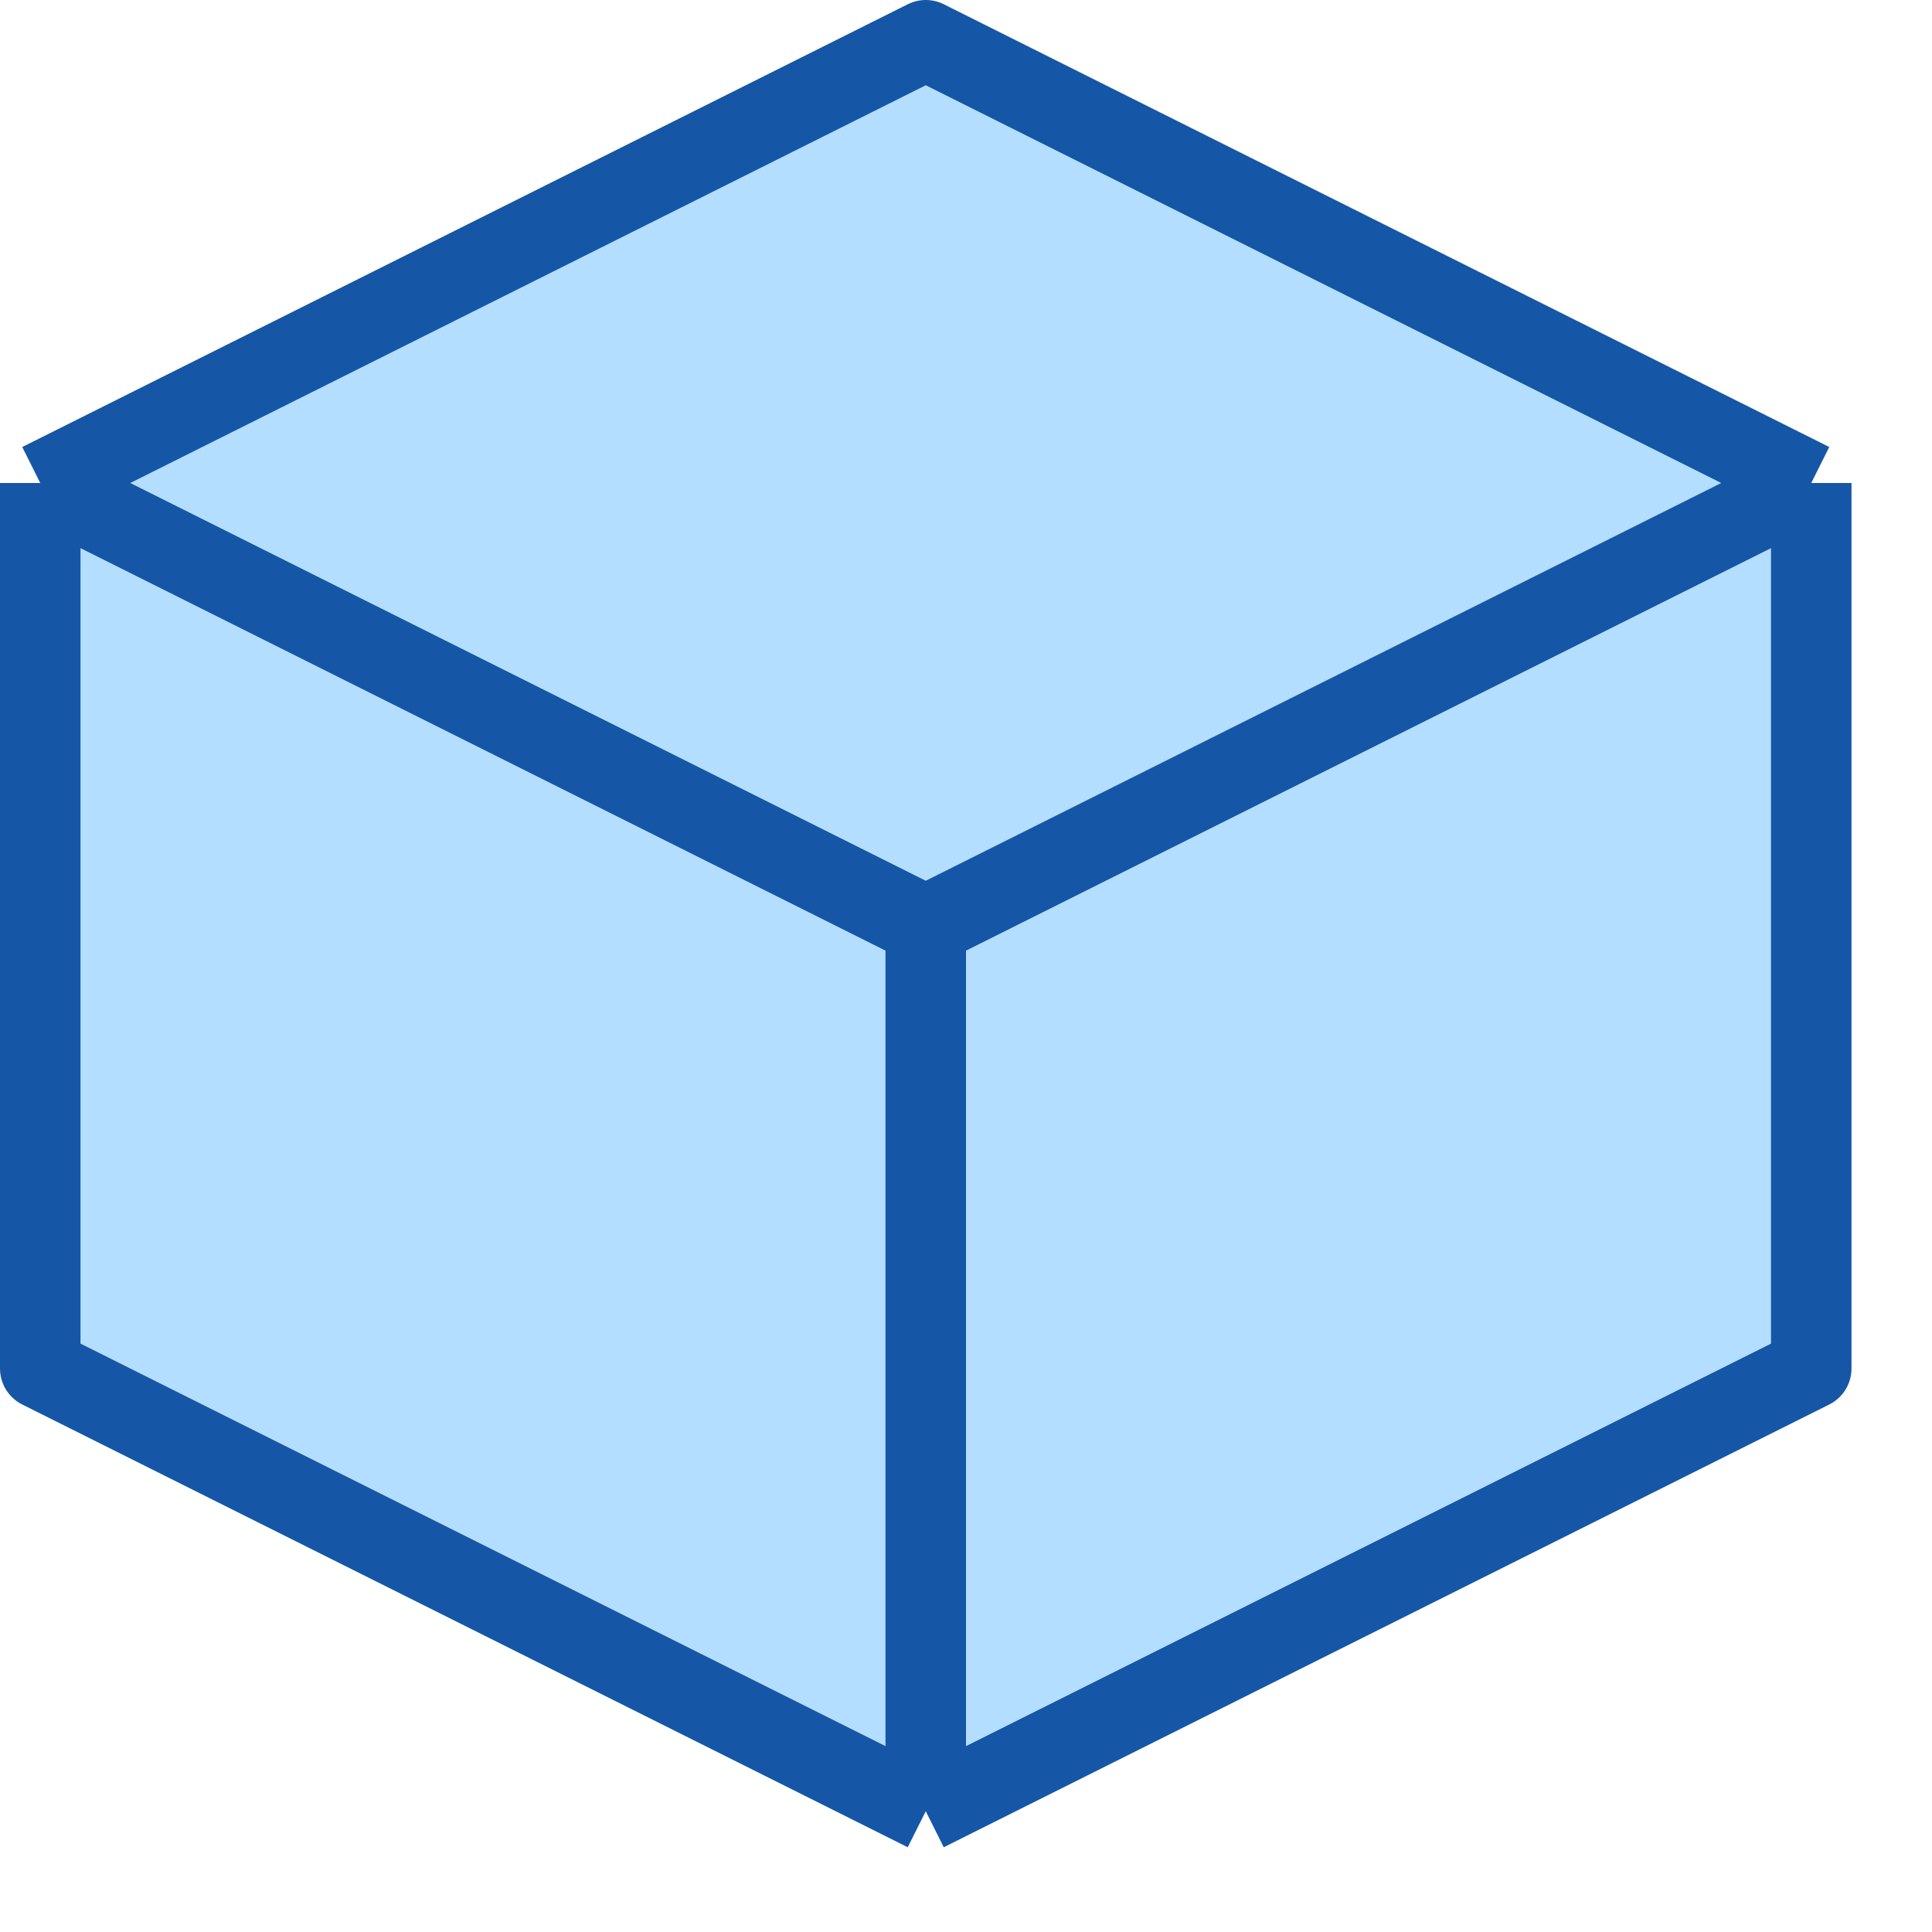 <svg width="24" height="24" viewBox="0 0 24 24" fill="none" xmlns="http://www.w3.org/2000/svg">
<path d="M22.5 17V6L11.5 0.5L0.5 6V17L11.5 22.5L22.5 17Z" fill="#B4DEFF"/>
<path d="M0.5 6L11.5 0.5L22.5 6M0.5 6V17L11.5 22.5M0.5 6C0.5 6 6.611 9.056 11.5 11.5M11.5 22.5C11.5 22.5 11.5 15.796 11.5 11.5M11.5 22.5L22.5 17V6M11.5 11.5C16.389 9.056 22.5 6 22.5 6" stroke="#1656A7" stroke-linejoin="round"/>
</svg>
